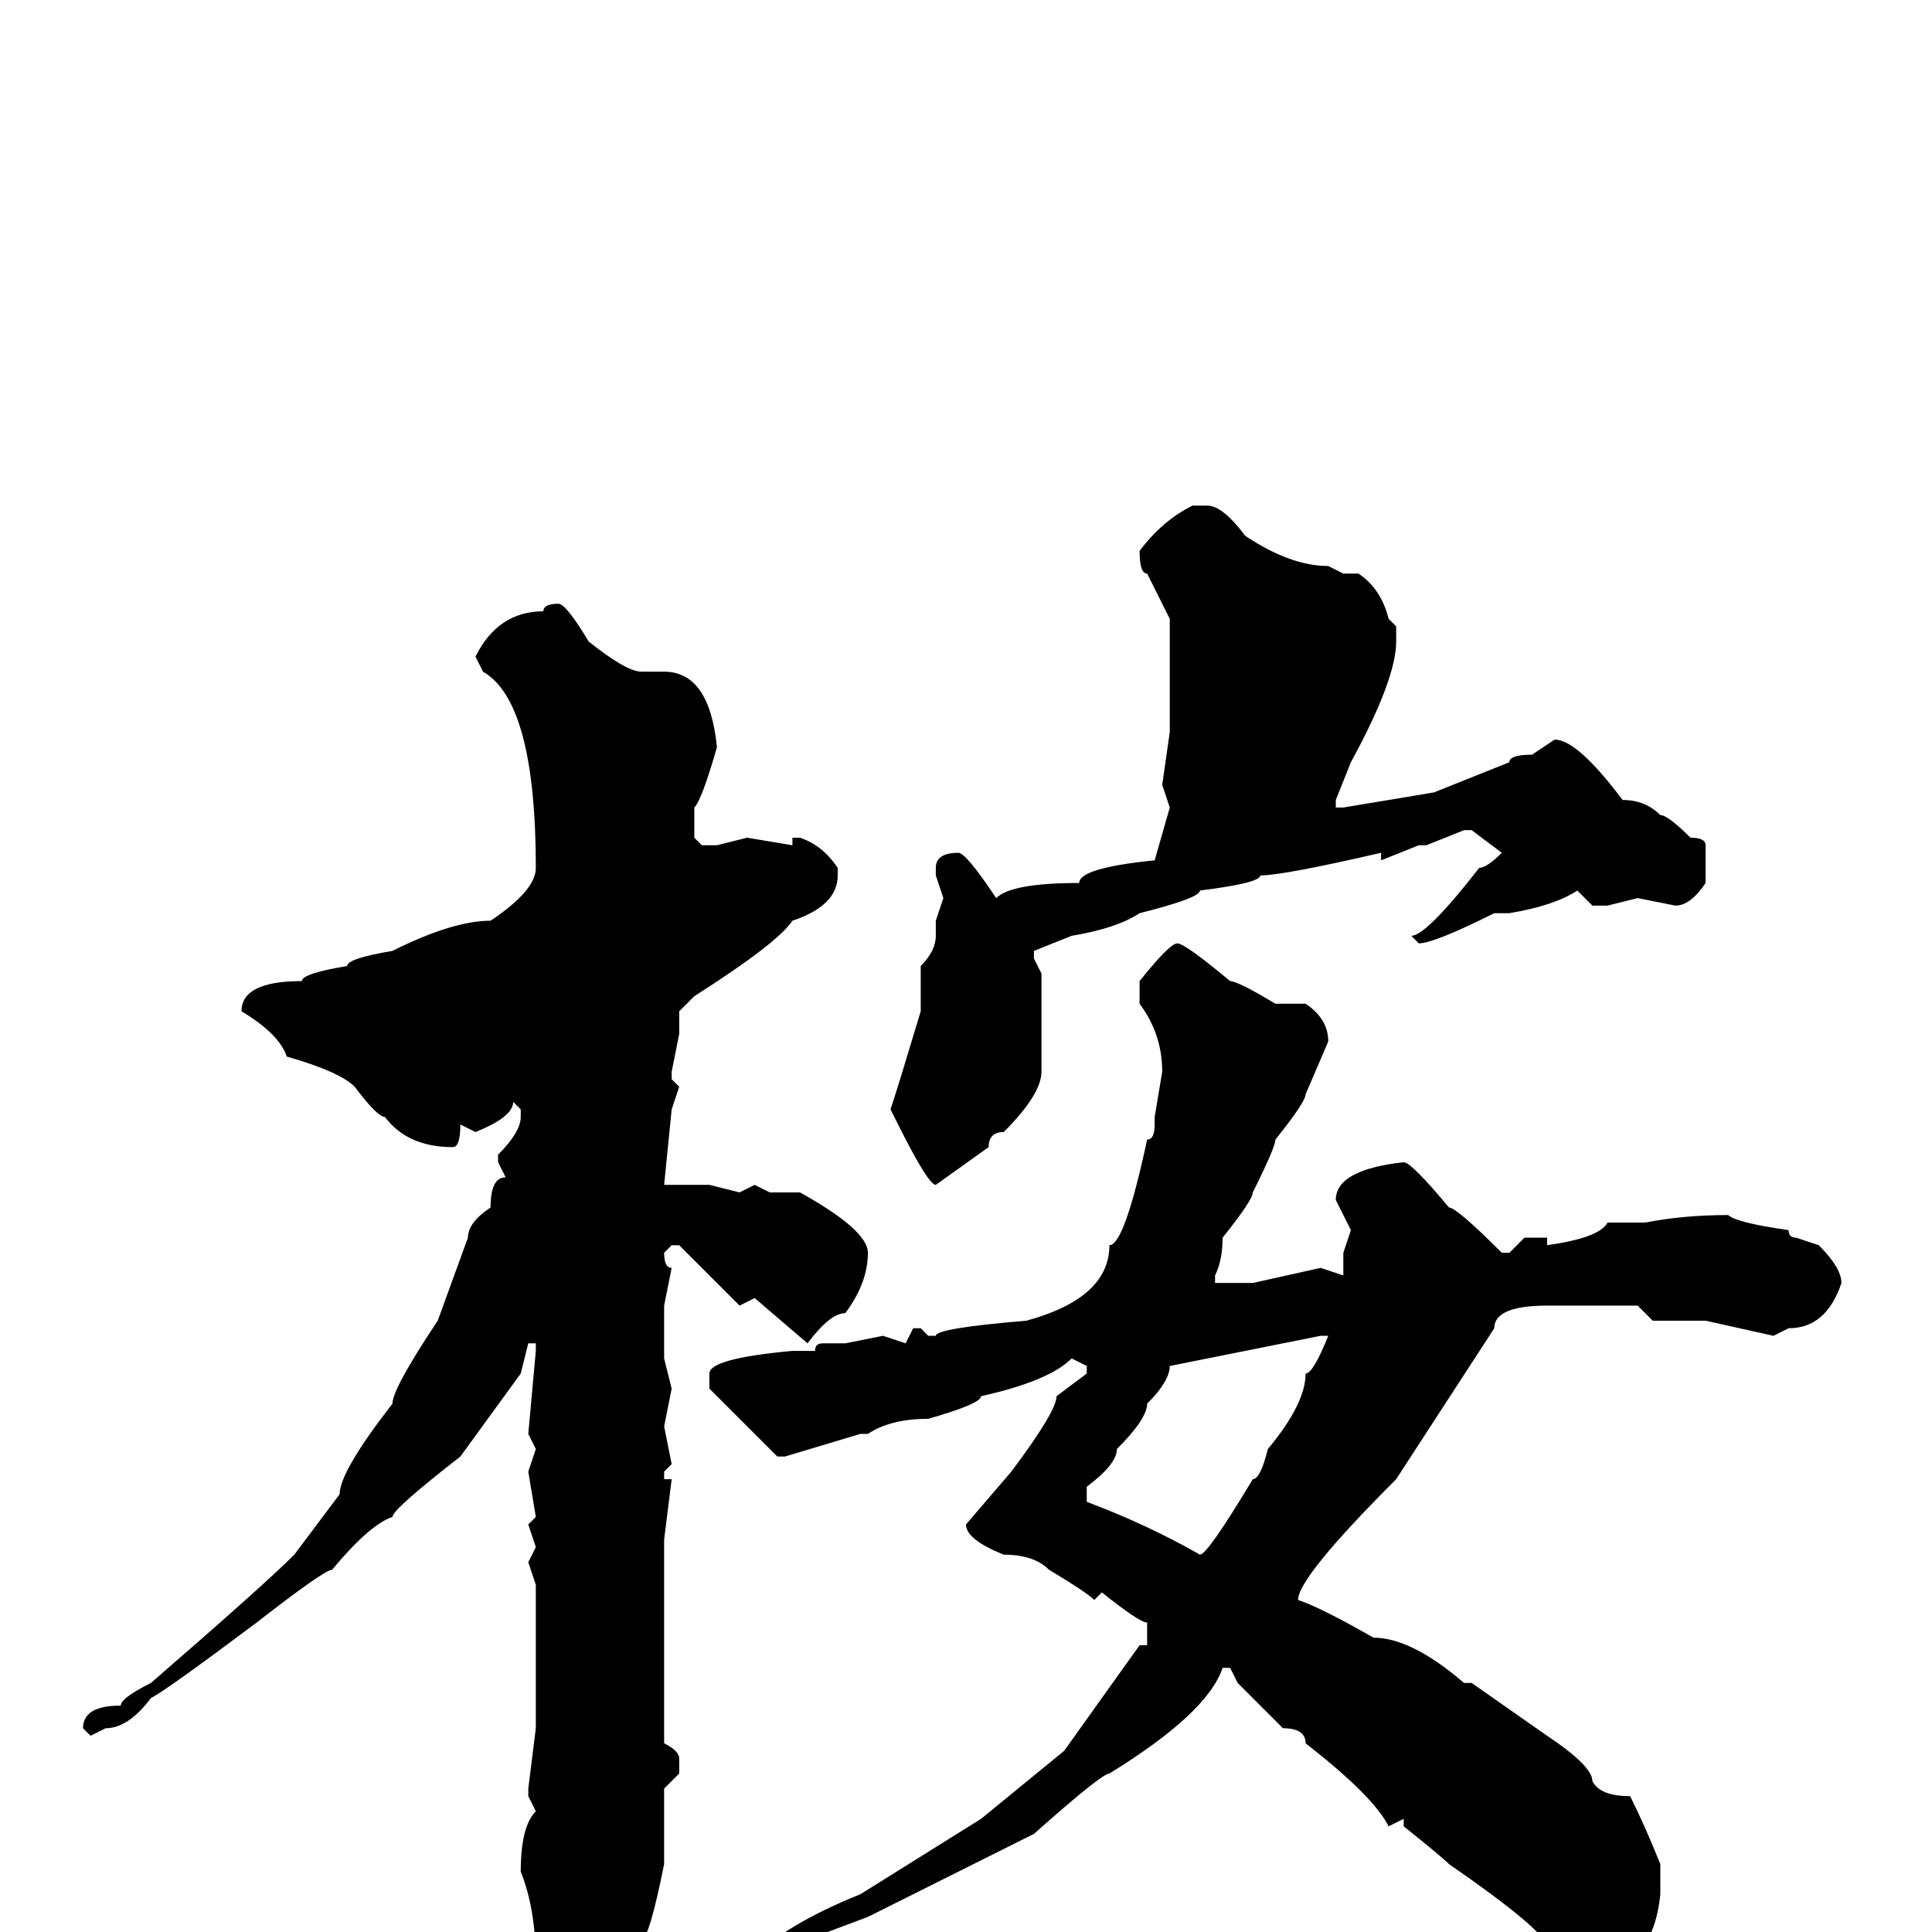 <svg xmlns="http://www.w3.org/2000/svg" viewBox="0 -256 256 256">
	<path fill="#000000" d="M158 -189H160Q162 -189 165 -185Q171 -181 176 -181L178 -180H180Q183 -178 184 -174L185 -173V-171Q185 -166 179 -155L177 -150V-149H178L190 -151L200 -155Q200 -156 203 -156L206 -158Q209 -158 215 -150Q218 -150 220 -148Q221 -148 224 -145Q226 -145 226 -144V-139Q224 -136 222 -136L217 -137L213 -136H211L209 -138Q206 -136 200 -135H199H198Q190 -131 188 -131L187 -132Q189 -132 196 -141Q197 -141 199 -143L195 -146H194L189 -144H188L183 -142V-143Q170 -140 167 -140Q167 -139 159 -138Q159 -137 151 -135Q148 -133 142 -132L137 -130V-129L138 -127V-118V-117V-116V-114Q138 -111 133 -106Q131 -106 131 -104L124 -99Q123 -99 119 -107L118 -109Q119 -112 122 -122V-124V-128Q124 -130 124 -132V-134L125 -137L124 -140V-141Q124 -143 127 -143Q128 -143 132 -137Q134 -139 143 -139Q143 -141 153 -142L155 -149L154 -152L155 -159V-165V-174L152 -180Q151 -180 151 -183Q154 -187 158 -189ZM74 -176Q75 -176 78 -171Q83 -167 85 -167H88Q94 -167 95 -157Q93 -150 92 -149V-145L93 -144H95L99 -145L105 -144V-145H106Q109 -144 111 -141V-140Q111 -136 105 -134Q103 -131 92 -124L90 -122V-119L89 -114V-113L90 -112L89 -109L88 -99H89H94L98 -98L100 -99L102 -98H106Q115 -93 115 -90Q115 -86 112 -82Q110 -82 107 -78L100 -84L98 -83L90 -91H89L88 -90Q88 -88 89 -88L88 -83V-76L89 -72L88 -67L89 -62L88 -61V-60H89L88 -52V-28V-25Q90 -24 90 -23V-21L88 -19V-9Q86 1 85 1Q85 3 77 14H75Q73 14 71 4Q71 -3 69 -8Q69 -14 71 -16L70 -18V-19L71 -27V-46L70 -49L71 -51L70 -54L71 -55L70 -61L71 -64L70 -66L71 -77V-78H70L69 -74L61 -63Q52 -56 52 -55Q49 -54 44 -48Q43 -48 34 -41Q22 -32 20 -31Q17 -27 14 -27L12 -26L11 -27Q11 -30 16 -30Q16 -31 20 -33Q35 -46 39 -50L45 -58Q45 -61 52 -70Q52 -72 58 -81L62 -92Q62 -94 65 -96Q65 -100 67 -100L66 -102V-103Q69 -106 69 -108V-109L68 -110Q68 -108 63 -106L61 -107Q61 -104 60 -104Q54 -104 51 -108Q50 -108 47 -112Q45 -114 38 -116Q37 -119 32 -122Q32 -126 40 -126Q40 -127 46 -128Q46 -129 52 -130Q60 -134 65 -134Q71 -138 71 -141Q71 -163 64 -167L63 -169Q66 -175 72 -175Q72 -176 74 -176ZM156 -131Q157 -131 163 -126Q164 -126 169 -123H173Q176 -121 176 -118L173 -111Q173 -110 169 -105Q169 -104 166 -98Q166 -97 162 -92Q162 -89 161 -87V-86H163H166L175 -88L178 -87V-88V-90L179 -93L177 -97Q177 -101 186 -102Q187 -102 192 -96Q193 -96 199 -90H200L202 -92H205V-91Q212 -92 213 -94H218Q223 -95 229 -95Q230 -94 237 -93Q237 -92 238 -92L241 -91Q244 -88 244 -86Q242 -80 237 -80L235 -79L226 -81H223H219L217 -83H211H205Q198 -83 198 -80L185 -60Q172 -47 172 -44Q175 -43 182 -39Q187 -39 194 -33H195L205 -26Q211 -22 211 -20Q212 -18 216 -18Q218 -14 220 -9V-8V-7V-5Q219 5 211 5Q207 4 205 2Q205 0 192 -9Q191 -10 186 -14V-15L184 -14Q182 -18 173 -25Q173 -27 170 -27Q165 -32 164 -33L163 -35H162Q160 -29 147 -21Q146 -21 137 -13L129 -9L115 -2L107 1V2L102 4Q101 5 99 5V4Q104 -1 114 -5L130 -15L141 -24L151 -38H152V-41Q151 -41 146 -45L145 -44Q144 -45 139 -48Q137 -50 133 -50Q128 -52 128 -54L134 -61Q140 -69 140 -71L144 -74V-75L142 -76Q139 -73 130 -71Q130 -70 123 -68Q118 -68 115 -66H114L104 -63H103L94 -72V-74Q94 -76 105 -77H106H107H108Q108 -78 109 -78H112L117 -79L120 -78L121 -80H122L123 -79H124Q124 -80 136 -81Q147 -84 147 -91Q149 -91 152 -105Q153 -105 153 -107V-108L154 -114Q154 -119 151 -123V-126Q155 -131 156 -131ZM144 -59V-57Q152 -54 159 -50Q160 -50 166 -60Q167 -60 168 -64Q173 -70 173 -74Q174 -74 176 -79H175L155 -75Q155 -73 152 -70Q152 -68 148 -64Q148 -62 144 -59Z"/>
</svg>